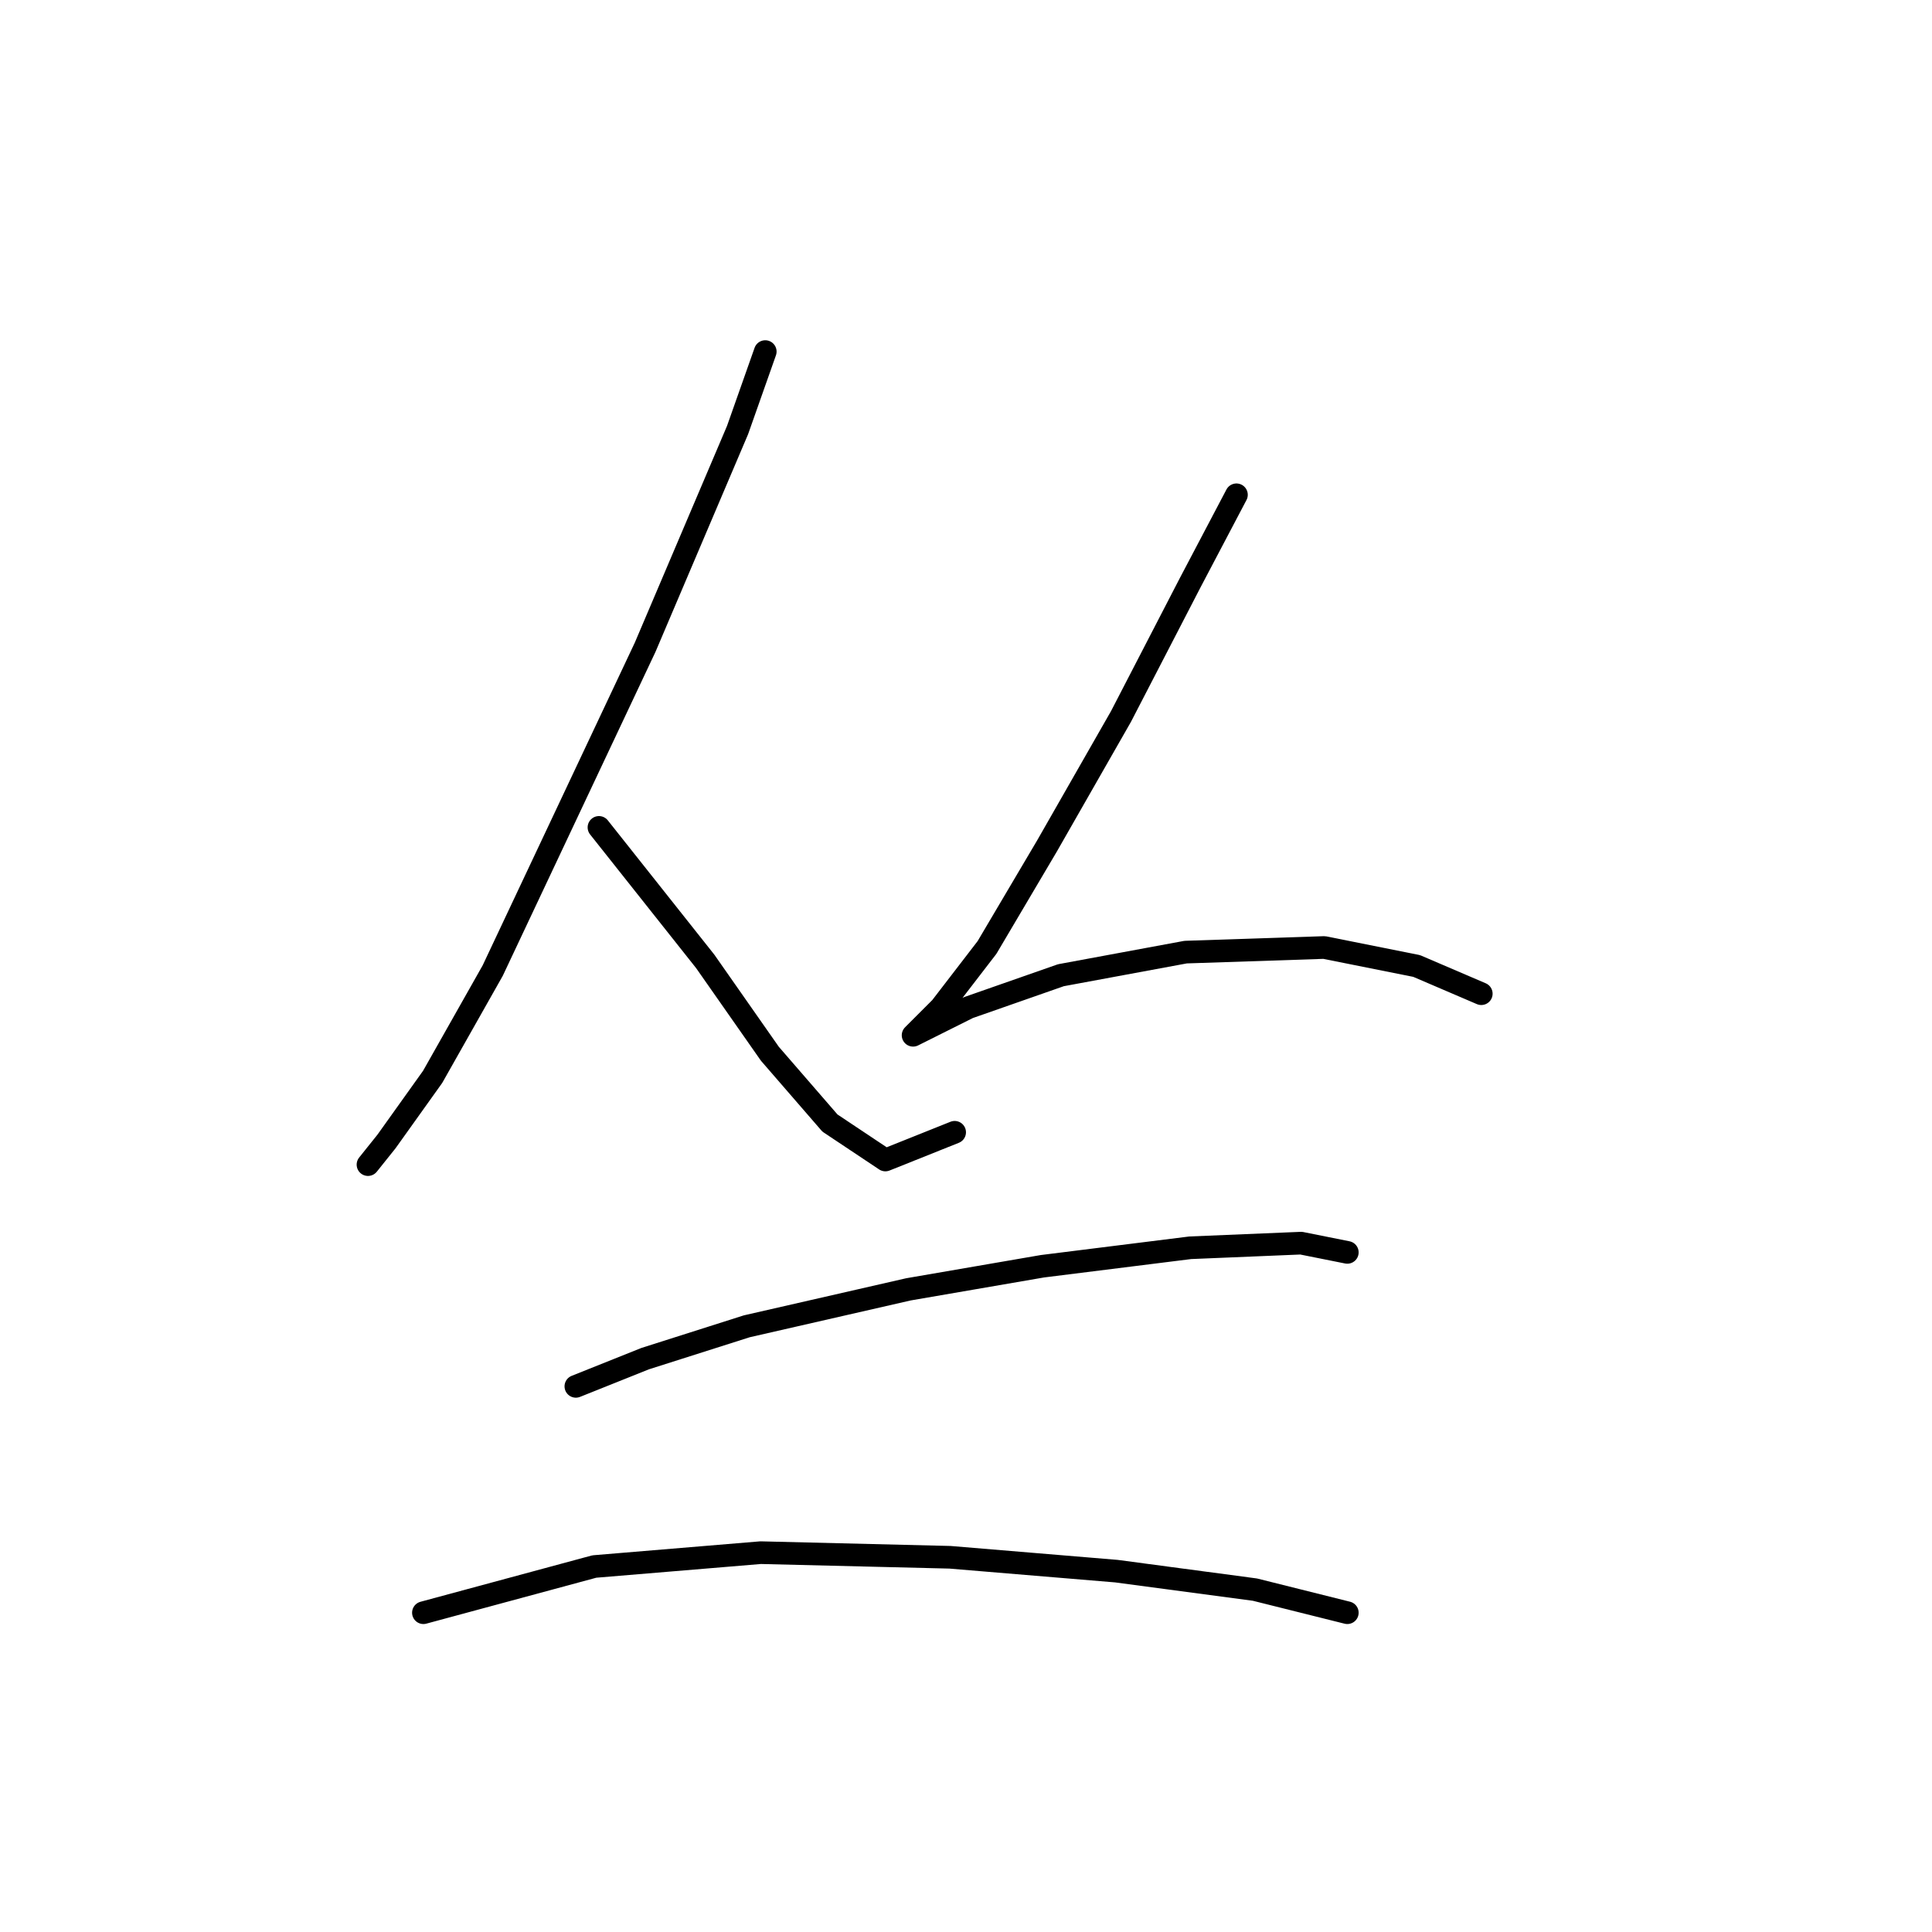 <?xml version="1.0" standalone="no"?>
    <svg width="256" height="256" xmlns="http://www.w3.org/2000/svg" version="1.1">
    <polyline stroke="black" stroke-width="3" stroke-linecap="round" fill="transparent" stroke-linejoin="round" points="101.401 46.586 97.728 56.992 85.486 85.762 65.286 128.61 57.329 142.688 51.207 151.258 48.759 154.318 48.759 154.318 " />
        <polyline stroke="black" stroke-width="3" stroke-linecap="round" fill="transparent" stroke-linejoin="round" points="79.365 109.634 93.443 127.385 102.013 139.628 109.97 148.809 117.316 153.706 126.497 150.033 126.497 150.033 " />
        <polyline stroke="black" stroke-width="3" stroke-linecap="round" fill="transparent" stroke-linejoin="round" points="163.836 65.562 157.715 77.192 148.534 94.943 138.74 112.082 130.782 125.549 124.661 133.506 120.988 137.179 122.213 136.567 128.334 133.506 140.576 129.222 157.103 126.161 175.466 125.549 187.709 127.997 196.278 131.67 196.278 131.67 " />
        <polyline stroke="black" stroke-width="3" stroke-linecap="round" fill="transparent" stroke-linejoin="round" points="76.304 183.7 85.486 180.027 98.952 175.742 120.376 170.845 138.128 167.785 157.715 165.336 172.406 164.724 178.527 165.948 178.527 165.948 " />
        <polyline stroke="black" stroke-width="3" stroke-linecap="round" fill="transparent" stroke-linejoin="round" points="56.104 213.693 78.753 207.572 100.789 205.736 125.885 206.348 147.921 208.184 166.285 210.633 178.527 213.693 178.527 213.693 " />
        </svg>